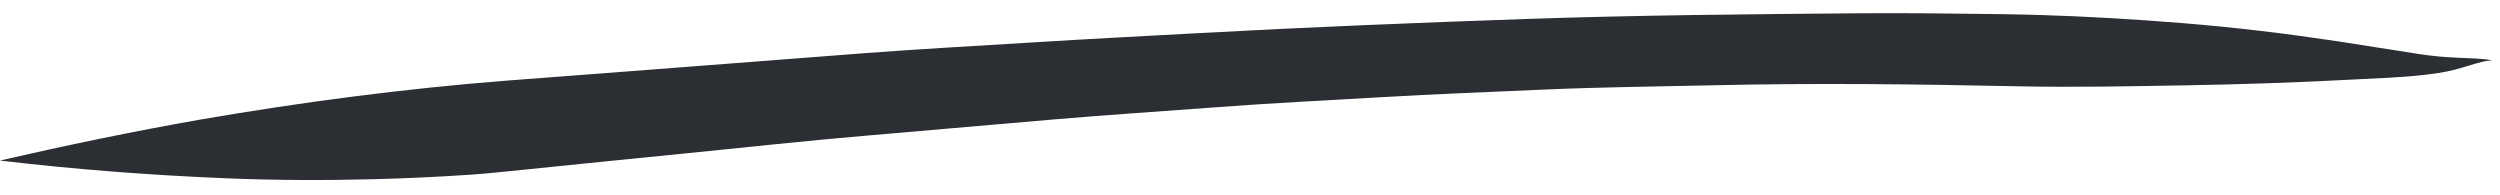 <svg width="167" height="13" viewBox="0 0 167 13" fill="none" xmlns="http://www.w3.org/2000/svg">
<path d="M166.477 4.027C165.663 3.887 164.852 3.892 164.028 3.848C163.218 3.815 162.402 3.732 161.594 3.611C159.797 3.325 157.993 3.039 156.195 2.763C152.726 2.243 149.254 1.821 145.771 1.543C142.576 1.284 139.379 1.093 136.18 0.999C135.348 0.974 134.524 0.959 133.692 0.945C130.519 0.9 127.339 0.864 124.164 0.887C116.735 0.95 109.306 1.013 101.878 1.27C94.619 1.522 87.36 1.813 80.104 2.211C76.536 2.407 72.969 2.584 69.4 2.809C65.542 3.054 61.685 3.251 57.832 3.546C49.879 4.166 41.926 4.767 33.965 5.377C27.058 5.912 20.169 6.816 13.299 8.002C8.86 8.784 4.439 9.702 0.022 10.718L0.021 10.727C5.04 11.322 10.072 11.703 15.116 11.91C18.413 12.046 21.714 12.056 25.018 11.969C27.15 11.915 29.283 11.813 31.41 11.671C32.718 11.584 34.027 11.428 35.336 11.302C38.837 10.948 42.34 10.585 45.841 10.242C49.845 9.845 53.851 9.4 57.86 9.062C61.99 8.708 66.127 8.344 70.256 7.99C73.969 7.672 77.686 7.432 81.397 7.153C85.024 6.881 88.647 6.706 92.272 6.492C95.925 6.28 99.576 6.144 103.234 5.98C106.949 5.818 110.675 5.782 114.387 5.697C121.177 5.538 127.968 5.621 134.756 5.763C138.527 5.845 142.31 5.762 146.086 5.699C149.805 5.633 153.533 5.51 157.256 5.309C158.768 5.227 160.293 5.185 161.8 5.016C162.536 4.94 163.265 4.836 163.99 4.653C164.63 4.487 165.264 4.254 165.911 4.108C166.088 4.064 166.286 4.051 166.477 4.027C166.484 4.027 166.484 4.027 166.477 4.027Z" fill="#2B2E32"/>
</svg>
